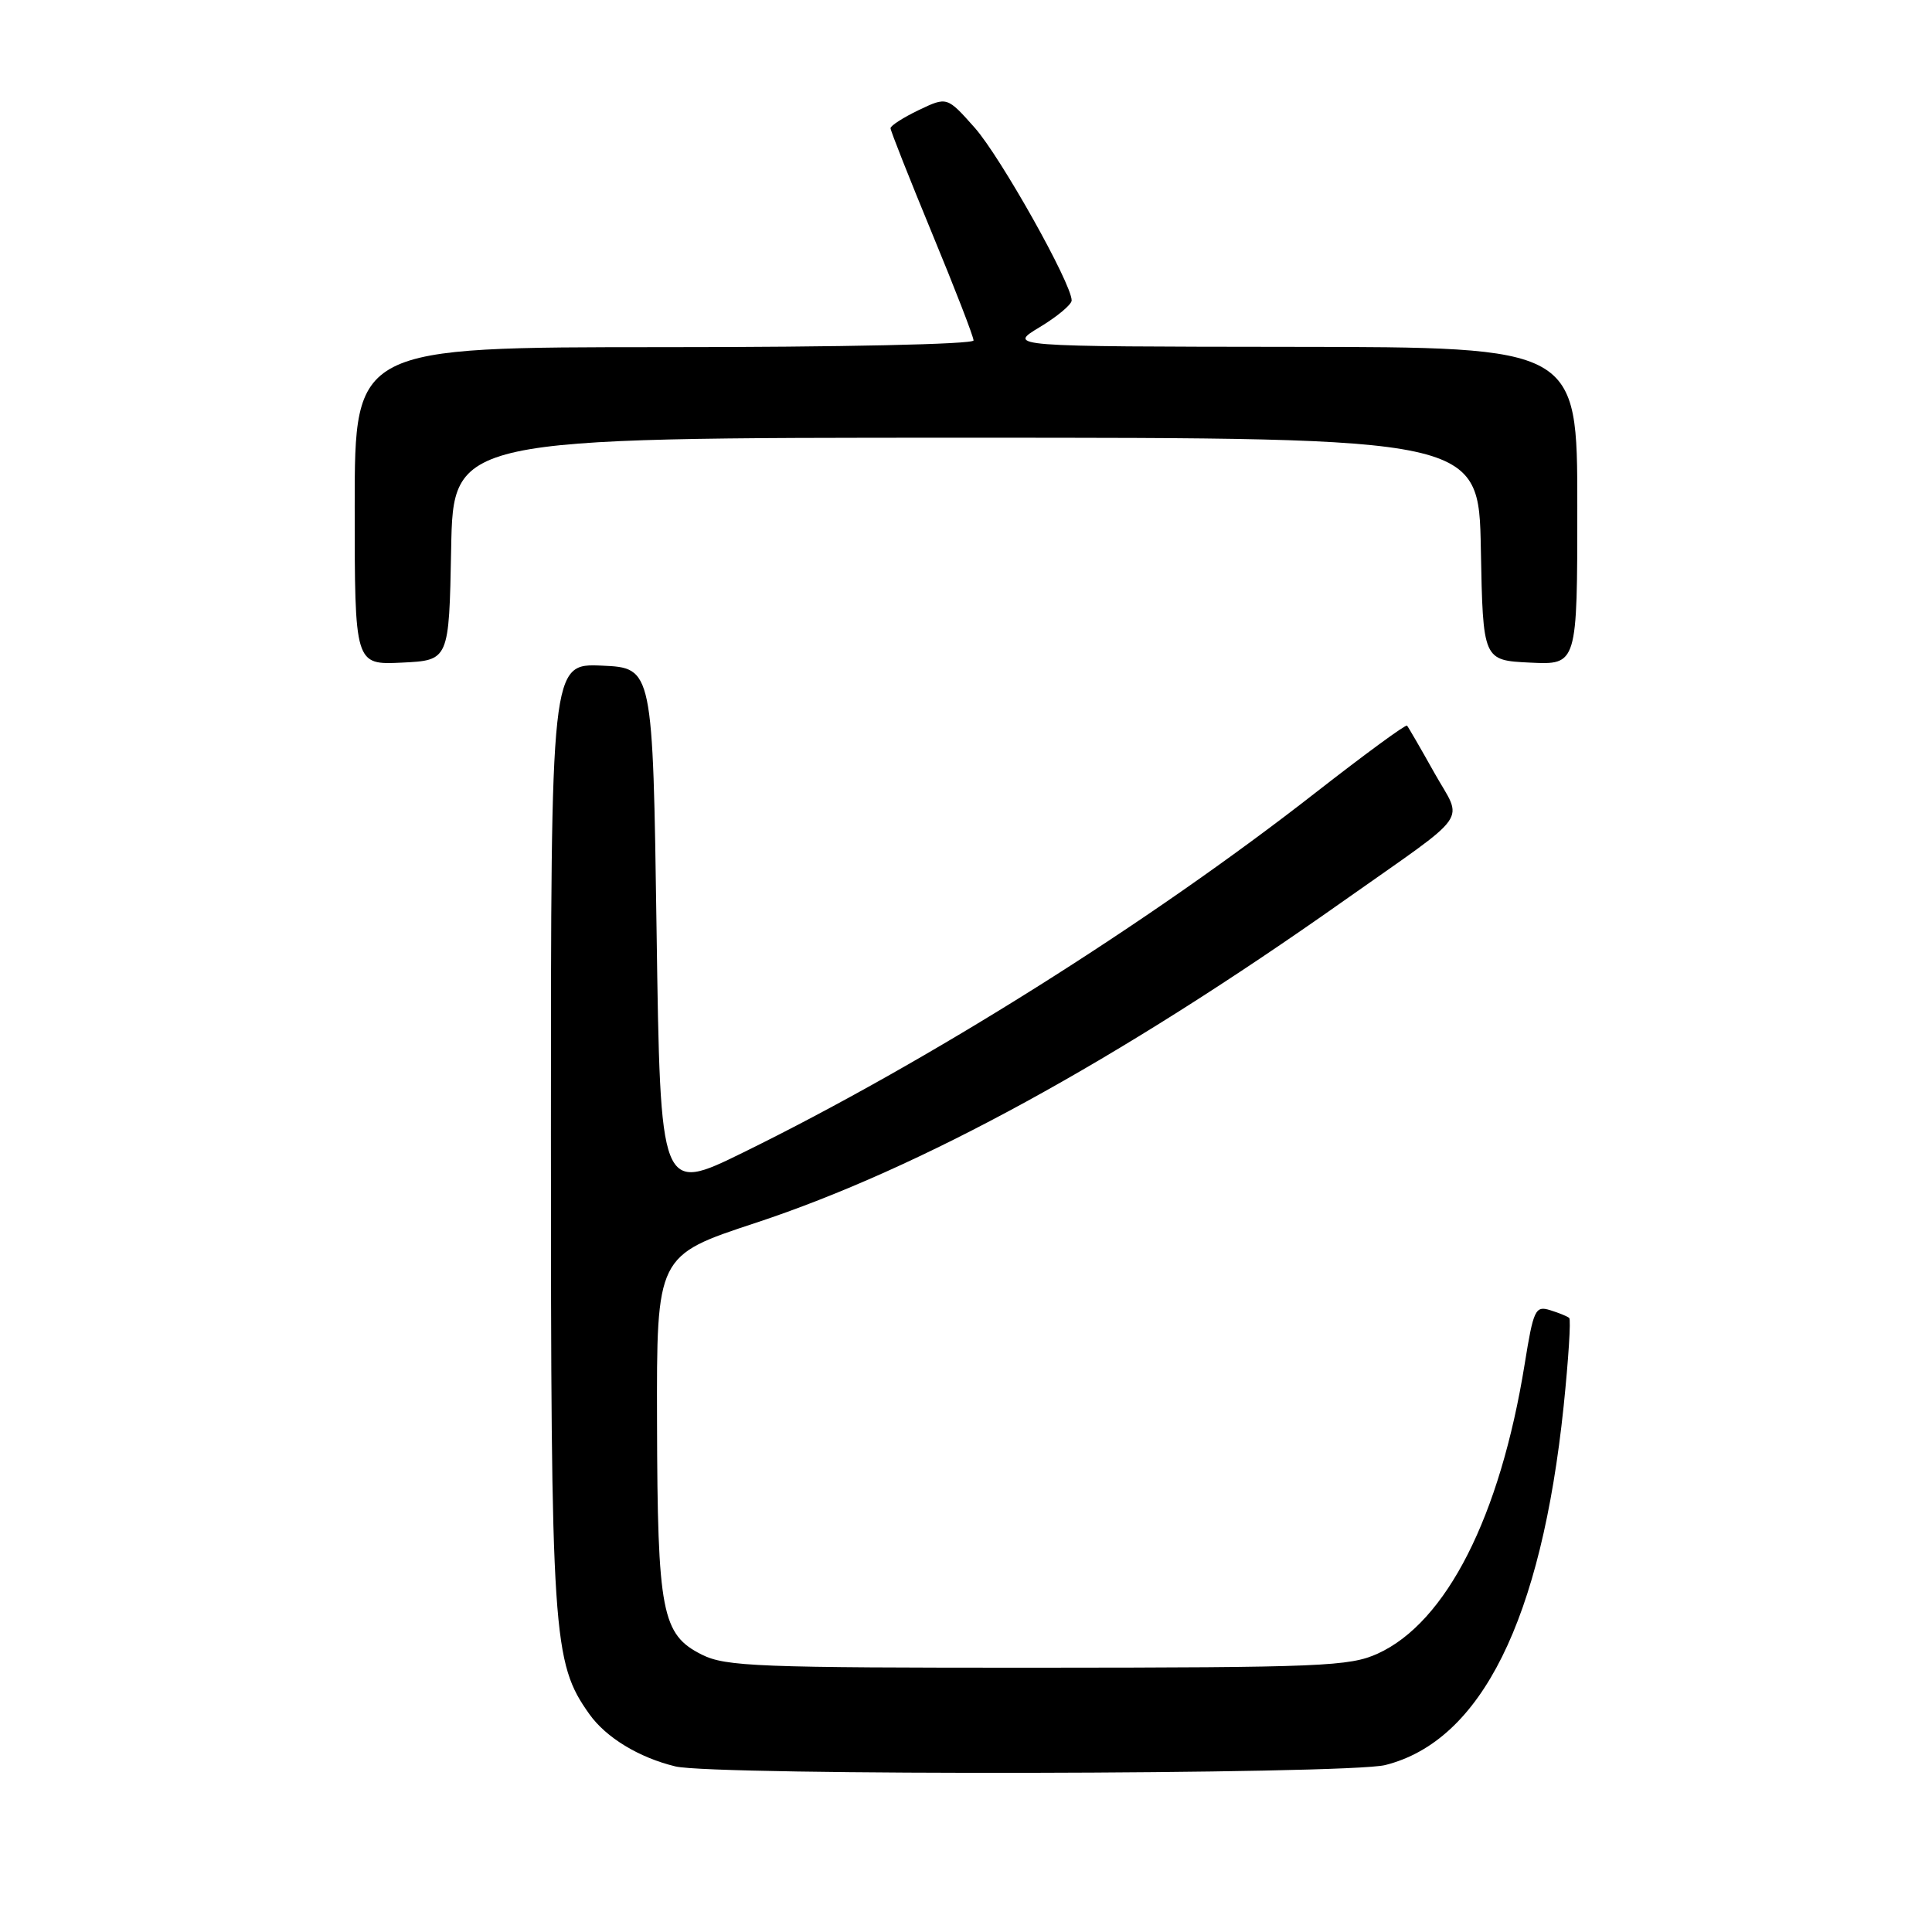 <?xml version="1.0" encoding="UTF-8" standalone="no"?>
<!DOCTYPE svg PUBLIC "-//W3C//DTD SVG 1.1//EN" "http://www.w3.org/Graphics/SVG/1.1/DTD/svg11.dtd" >
<svg xmlns="http://www.w3.org/2000/svg" xmlns:xlink="http://www.w3.org/1999/xlink" version="1.1" viewBox="0 0 256 256">
 <g >
 <path fill="currentColor"
d=" M 183.55 233.88 C 196.27 230.68 204.23 214.66 207.19 186.34 C 207.83 180.12 208.17 174.86 207.93 174.64 C 207.69 174.42 206.55 173.96 205.39 173.60 C 203.44 173.00 203.19 173.52 202.03 180.73 C 198.77 200.96 191.65 214.98 182.54 219.12 C 178.83 220.80 175.12 220.96 137.50 220.98 C 100.44 220.99 96.16 220.83 93.00 219.25 C 87.69 216.59 87.12 213.66 87.06 188.43 C 87.00 166.36 87.00 166.36 100.12 162.04 C 121.99 154.82 148.04 140.56 178.00 119.40 C 195.28 107.20 193.86 109.20 190.04 102.37 C 188.23 99.14 186.61 96.34 186.44 96.15 C 186.27 95.96 180.82 99.96 174.32 105.03 C 152.22 122.30 122.96 140.70 98.50 152.70 C 87.50 158.10 87.50 158.10 87.00 123.30 C 86.50 88.50 86.50 88.50 79.75 88.20 C 73.00 87.91 73.00 87.91 73.00 150.24 C 73.00 217.00 73.22 220.28 78.10 227.14 C 80.31 230.24 84.66 232.89 89.50 234.06 C 94.59 235.30 178.55 235.14 183.55 233.88 Z  M 59.78 72.75 C 60.05 58.00 60.05 58.00 128.00 58.00 C 195.95 58.00 195.95 58.00 196.22 72.75 C 196.50 87.50 196.50 87.50 202.75 87.80 C 209.00 88.10 209.00 88.10 209.00 67.05 C 209.00 46.00 209.00 46.00 171.25 45.96 C 133.50 45.92 133.50 45.92 137.75 43.36 C 140.09 41.95 142.00 40.35 142.00 39.81 C 142.00 37.57 132.57 20.78 129.16 16.93 C 125.49 12.80 125.49 12.80 121.75 14.58 C 119.69 15.57 118.00 16.65 118.00 16.99 C 118.00 17.33 120.48 23.59 123.50 30.91 C 126.53 38.23 129.00 44.61 129.00 45.11 C 129.00 45.62 111.45 46.00 88.00 46.00 C 47.00 46.00 47.00 46.00 47.00 67.05 C 47.00 88.10 47.00 88.10 53.25 87.80 C 59.50 87.50 59.50 87.50 59.78 72.75 Z "/>
</g>
</svg>